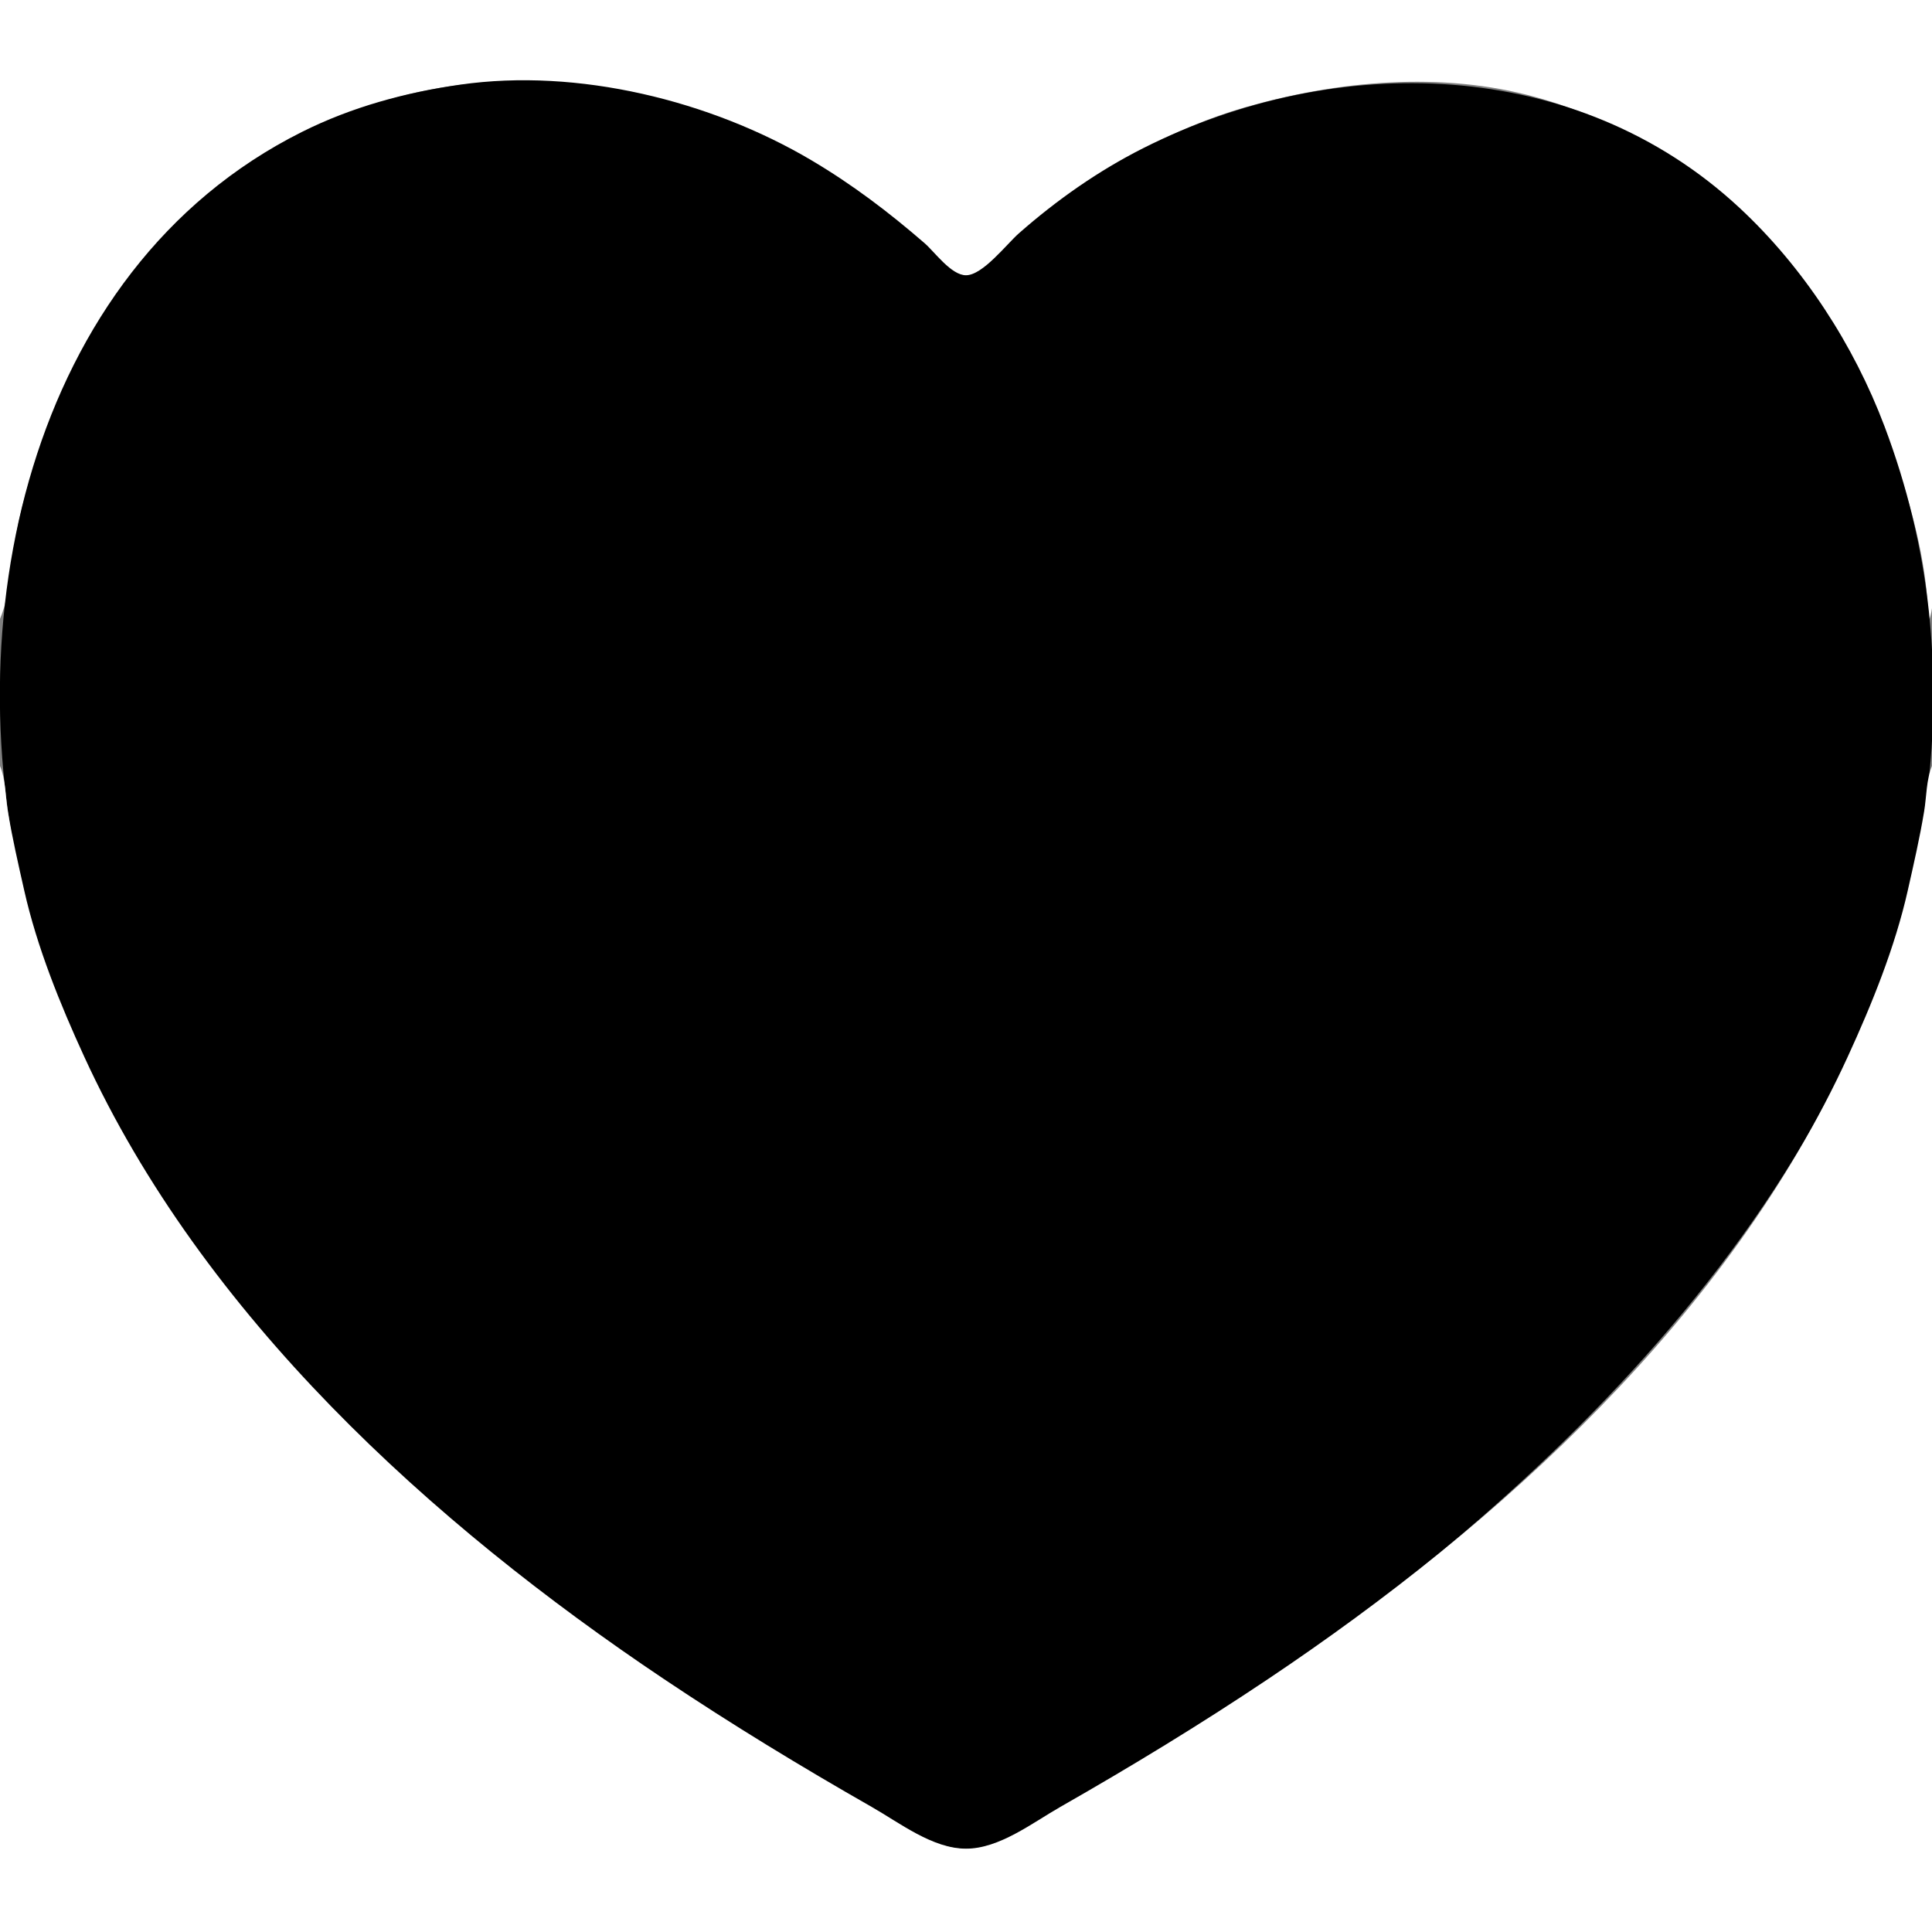 <?xml version="1.0" standalone="yes"?>
<svg xmlns="http://www.w3.org/2000/svg" width="512" height="512">
<rect width="100%" height="100%" fill="#808080" stroke="none"/>
<path style="fill:#ffffff; stroke:none;" d="M0 0L0 164C3.333 156.131 3.229 145.473 5.235 137C8.691 122.397 14.161 108.184 21.309 95C42.468 55.968 80.023 26.522 125 22.17C144.282 20.304 164.536 23.16 183 28.721C201.742 34.367 219.715 44.534 235 56.666C239.849 60.515 244.523 64.736 249 69.01C250.843 70.769 253.179 73.793 256 73.793C258.821 73.793 261.157 70.769 263 69.01C267.477 64.736 272.151 60.515 277 56.666C292.505 44.359 310.893 33.903 330 28.427C354.596 21.379 382.048 18.832 407 25.745C454.02 38.773 487.569 77.709 502.667 123C507.087 136.26 510.961 150.953 511 165C512.981 160.28 512 154.08 512 149L512 116L512 0L0 0z"/>
<path style="fill:#000000; stroke:none;" d="M122 22.428C107.36 24.524 93.27 28.33 80 34.969C6.579 71.704 -12.37 166.777 7.155 240C27.769 317.304 86.608 379.579 149 426.373C173.572 444.802 199.362 461.307 226 476.579C236.013 482.319 247.784 491.809 260 489.671C270.406 487.851 280.935 479.438 290 474.281C313.086 461.148 335.733 446.798 357 430.873C441.302 367.75 523.263 274.995 511.166 162C509.361 145.14 505.412 128.865 499.424 113C491.265 91.383 477.951 70.858 461 55.09C417.718 14.826 353.902 13.613 303 39.248C291.071 45.255 280.008 53.038 270 61.845C266.793 64.667 260.453 72.944 256 72.944C252.071 72.944 247.743 66.803 245 64.424C235.526 56.21 225.811 48.848 215 42.452C188.265 26.635 153.068 17.98 122 22.428z"/>
<path style="fill:#ffffff; stroke:none;" d="M0 203L0 512L512 512L512 203C510.474 206.629 510.568 211.079 509.92 215C508.751 222.073 507.15 229.01 505.575 236C502.19 251.017 496.1 266.042 489.691 280C458.136 348.732 397.853 403.561 336 444.999C318.089 456.999 299.725 468.168 281 478.85C273.61 483.065 264.84 489.92 256 489.92C247.16 489.92 238.39 483.065 231 478.85C212.275 468.168 193.911 456.999 176 444.999C114.147 403.561 53.864 348.732 22.309 280C15.9 266.042 9.81 251.017 6.425 236C4.85 229.01 3.249 222.073 2.08 215C1.432 211.079 1.526 206.629 0 203z"/>
</svg>
